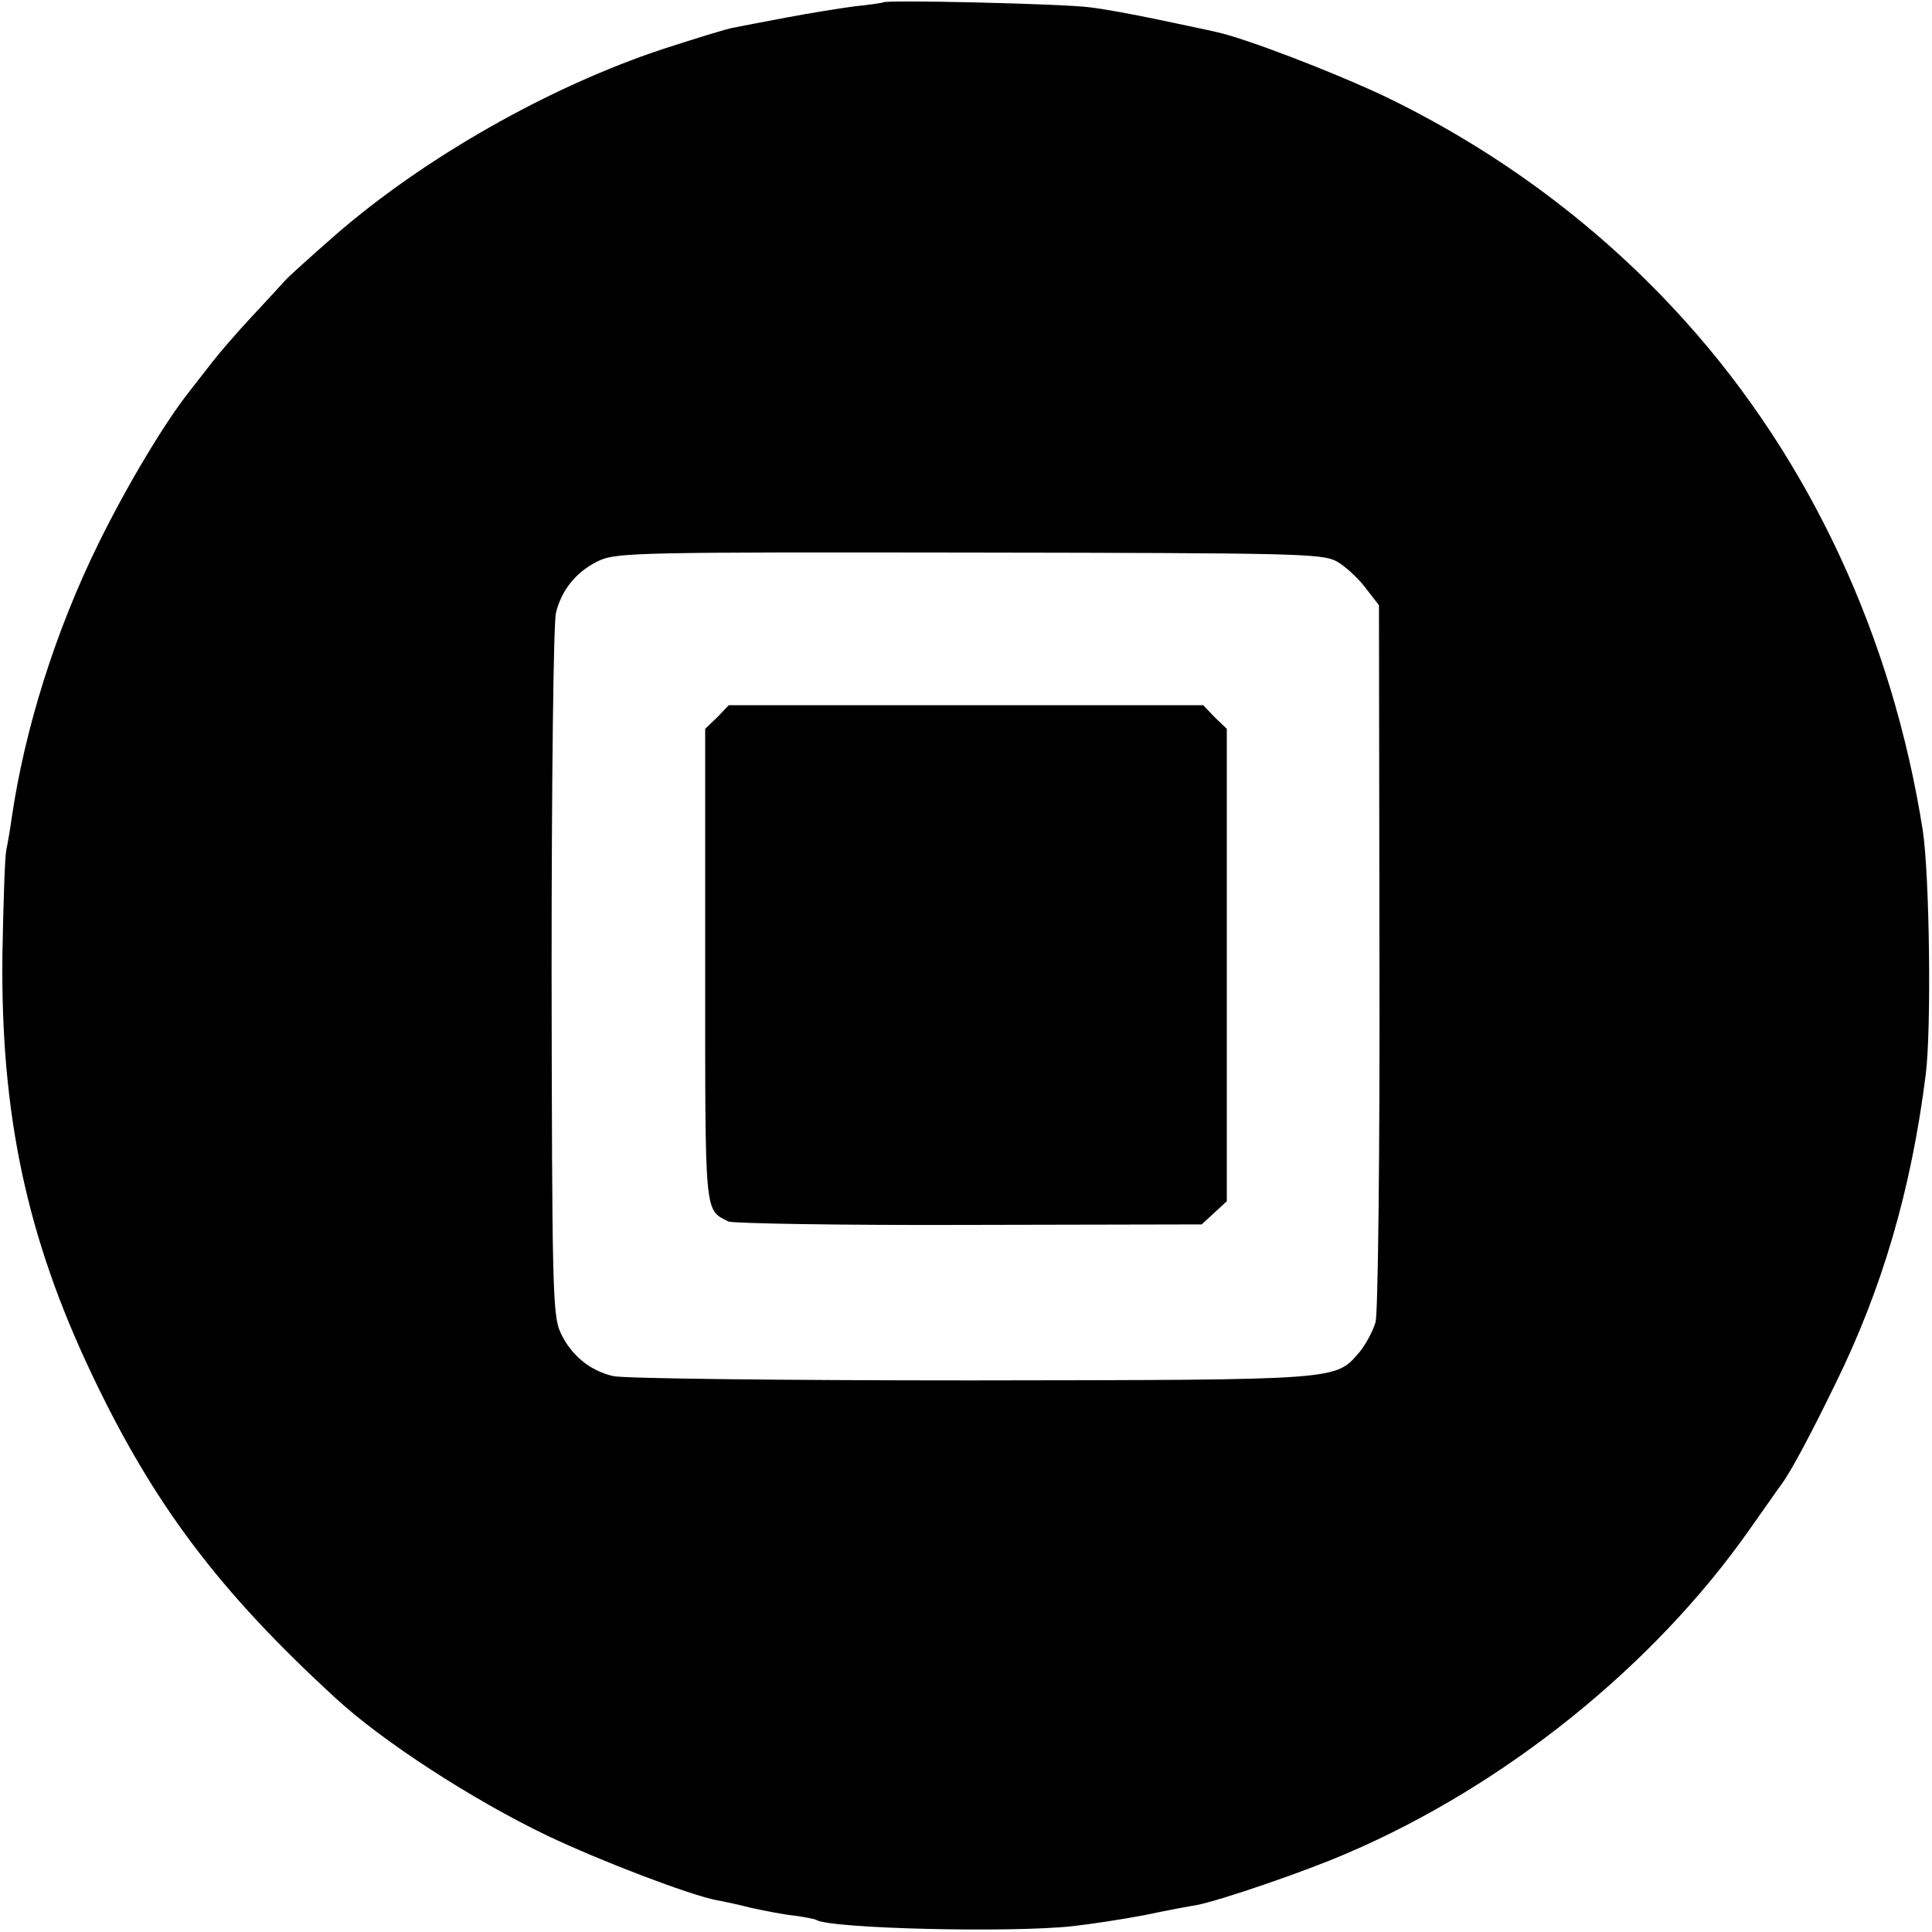 <?xml version="1.0" standalone="no"?>
<!DOCTYPE svg PUBLIC "-//W3C//DTD SVG 20010904//EN"
 "http://www.w3.org/TR/2001/REC-SVG-20010904/DTD/svg10.dtd">
<svg version="1.0" xmlns="http://www.w3.org/2000/svg"
 width="400pt" height="400pt" viewBox="0 0 400 400"
 preserveAspectRatio="xMidYMid meet">
<g transform="translate(0,400) scale(0.1,-0.1)"
fill="#000000" stroke="none">
<path d="M1828 3995 c-1 -1 -28 -5 -58 -8 -30 -4 -93 -14 -140 -23 -47 -9 -96
-18 -110 -21 -14 -2 -81 -23 -149 -45 -235 -78 -493 -225 -676 -384 -49 -43
-97 -86 -105 -95 -9 -10 -40 -44 -70 -76 -30 -32 -66 -74 -80 -92 -14 -18 -35
-45 -46 -59 -52 -65 -131 -197 -190 -317 -89 -181 -153 -384 -180 -570 -3 -22
-8 -51 -11 -65 -3 -14 -6 -110 -8 -215 -4 -331 50 -586 185 -870 127 -268 263
-449 504 -670 97 -90 284 -211 438 -285 111 -53 295 -123 351 -134 12 -2 45
-9 72 -16 28 -6 68 -14 89 -16 22 -3 43 -7 46 -9 29 -18 401 -27 530 -13 36 4
103 14 150 23 47 10 96 19 109 21 49 10 220 68 310 107 327 140 635 388 833
670 32 45 61 87 65 92 19 25 59 99 113 210 97 197 157 402 187 640 12 95 8
412 -6 505 -63 401 -233 767 -491 1054 -174 194 -386 352 -622 466 -110 52
-293 122 -351 134 -12 3 -65 14 -117 25 -52 11 -117 23 -145 26 -52 7 -421 16
-427 10z m939 -1157 c18 -10 45 -35 60 -55 l28 -36 1 -726 c1 -407 -3 -739 -8
-758 -5 -18 -20 -46 -33 -62 -51 -59 -34 -58 -805 -59 -401 0 -721 4 -741 9
-50 12 -88 45 -109 91 -16 36 -17 97 -18 746 0 399 4 723 9 743 12 50 45 88
91 109 36 16 96 17 766 16 672 -1 729 -2 759 -18z"/>
<path d="M1485 2515 l-25 -24 0 -490 c0 -524 -2 -504 48 -530 9 -4 234 -8 499
-7 l481 1 26 24 26 24 0 489 0 489 -25 24 -24 25 -491 0 -491 0 -24 -25z"/>
</g>
</svg>
